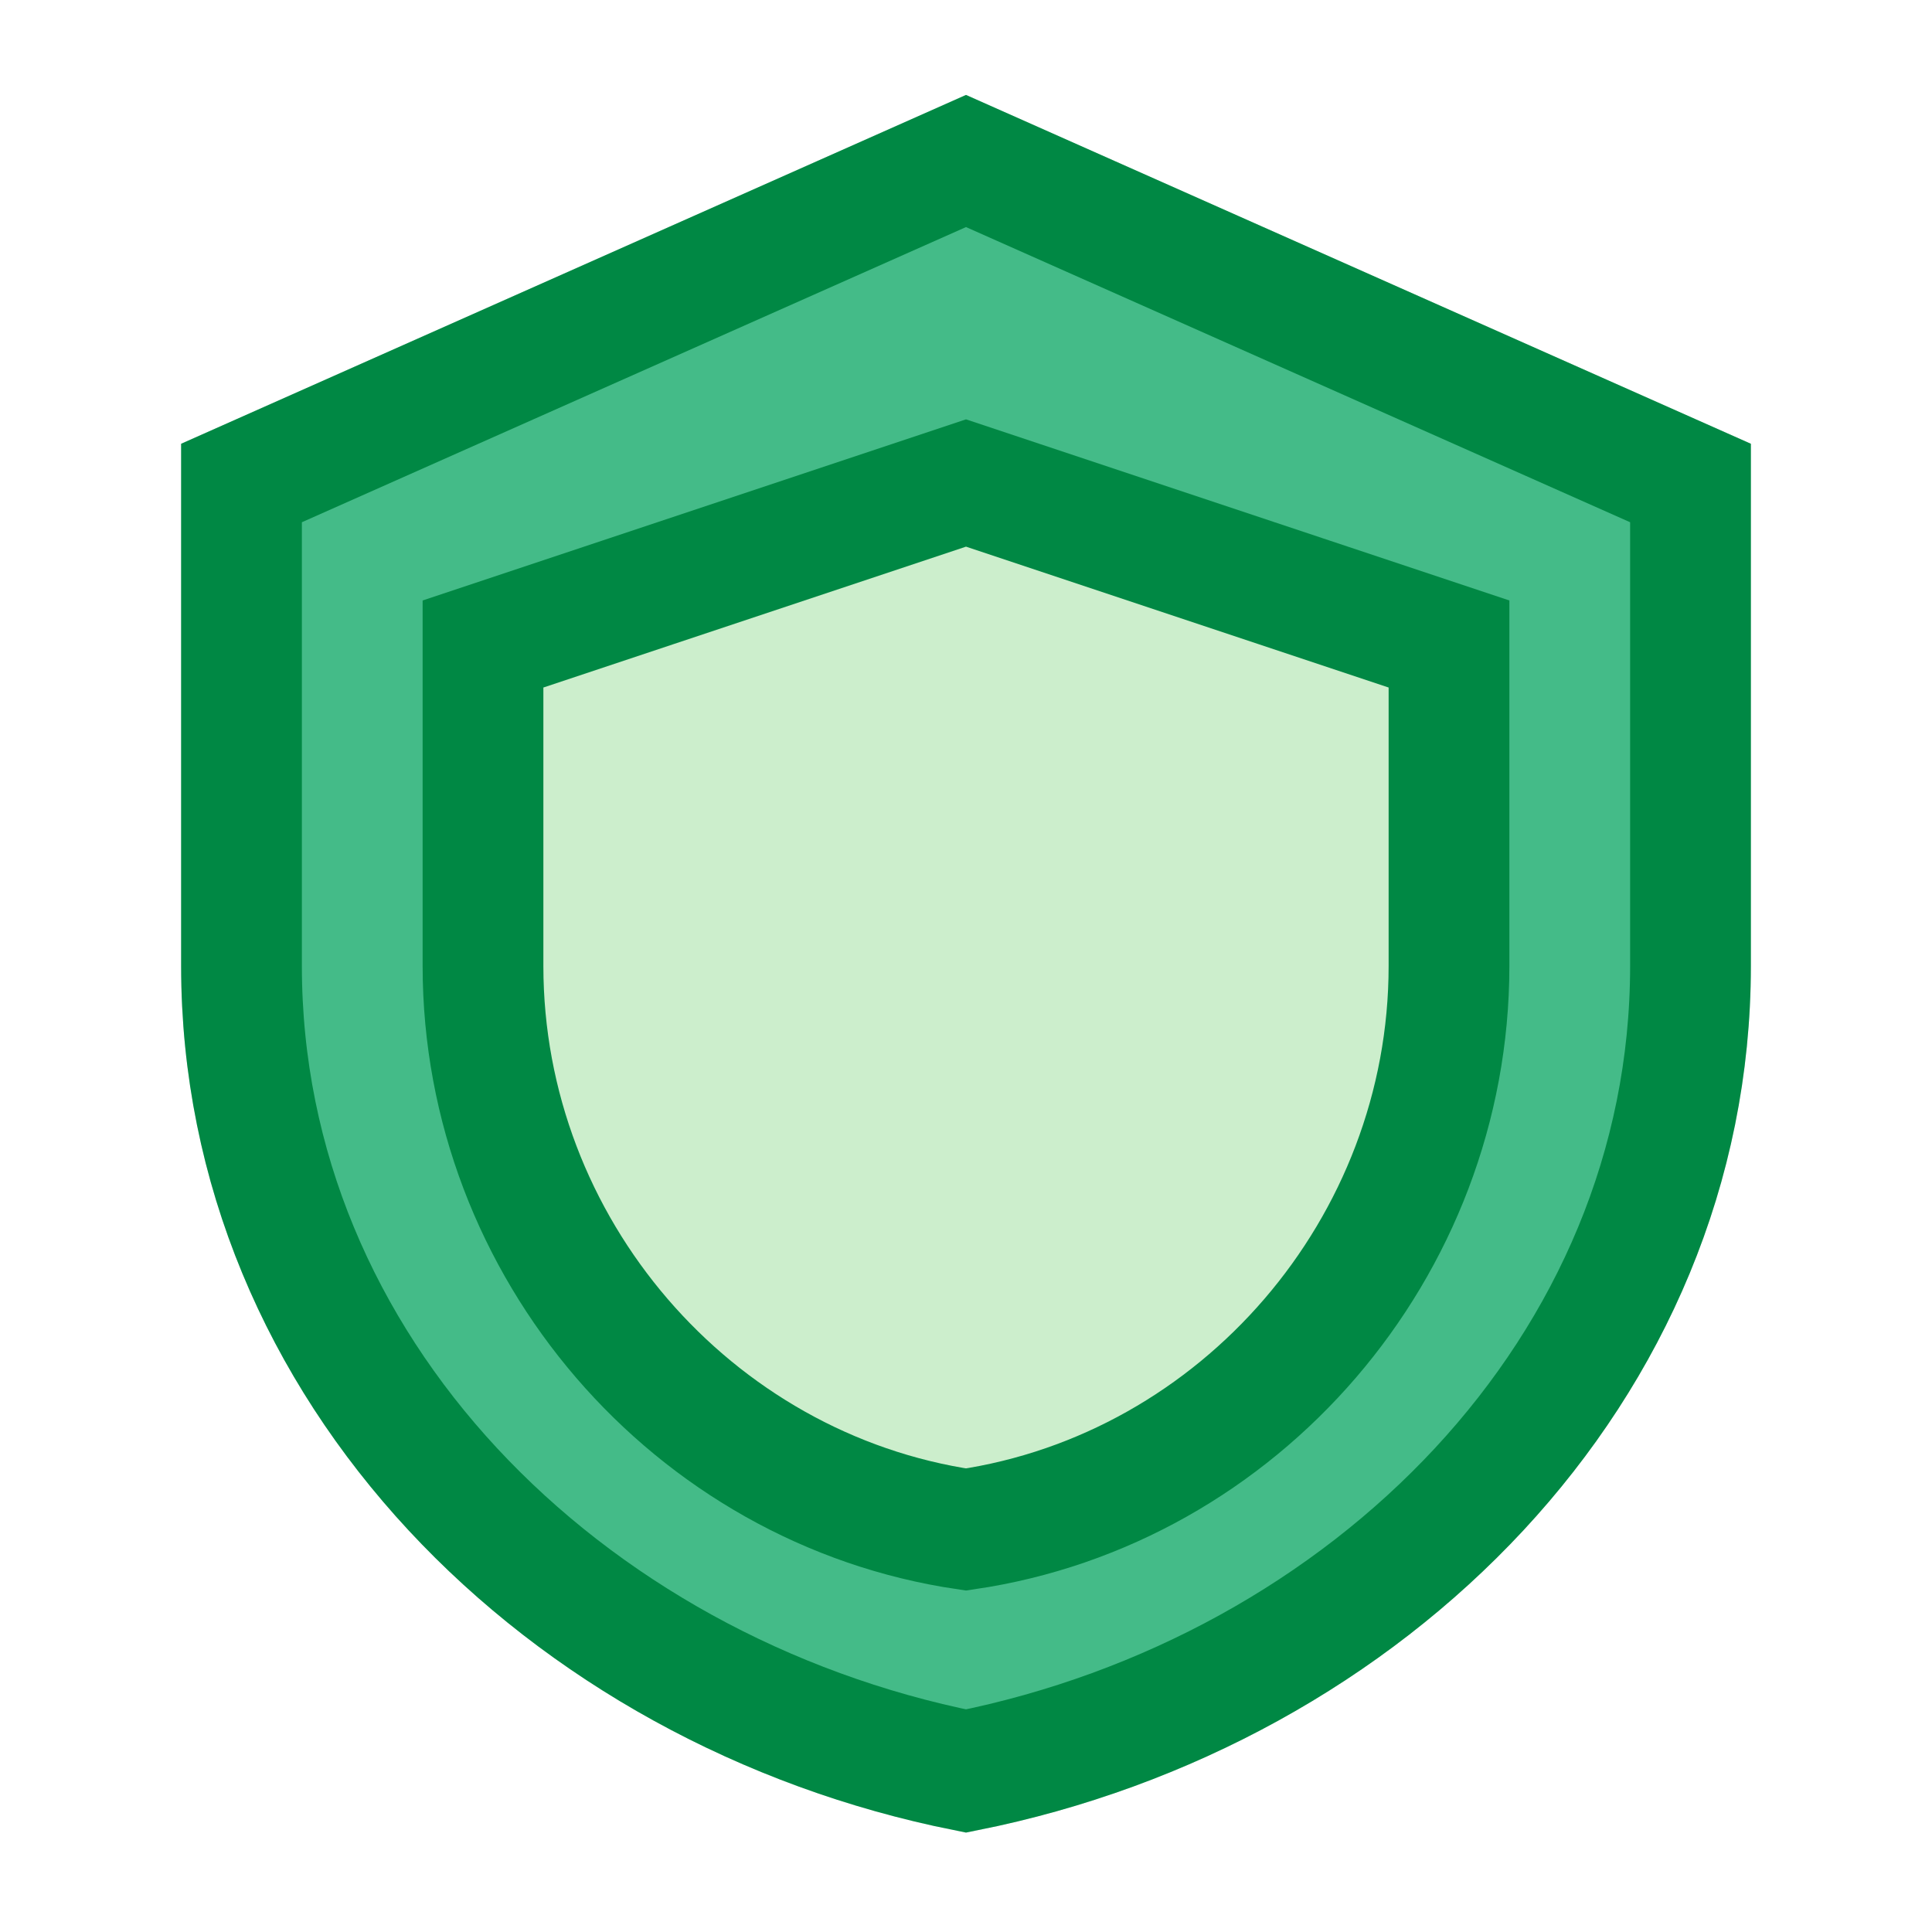<svg xmlns="http://www.w3.org/2000/svg" viewBox="0 0 24 24" fill="#4b8" stroke="#084" stroke-width="1.5"><path d="M12 2 3 6v6c0 5 4 9 9 10 5-1 9-5 9-10V6l-9-4z" fill="#0a0" opacity="0.2"/><path d="M12 2 3 6v6c0 5 4 9 9 10 5-1 9-5 9-10V6l-9-4zm0 4 6 2v4c0 3.5-2.6 6.5-6 7-3.4-.5-6-3.5-6-7V8l6-2z"/></svg>
